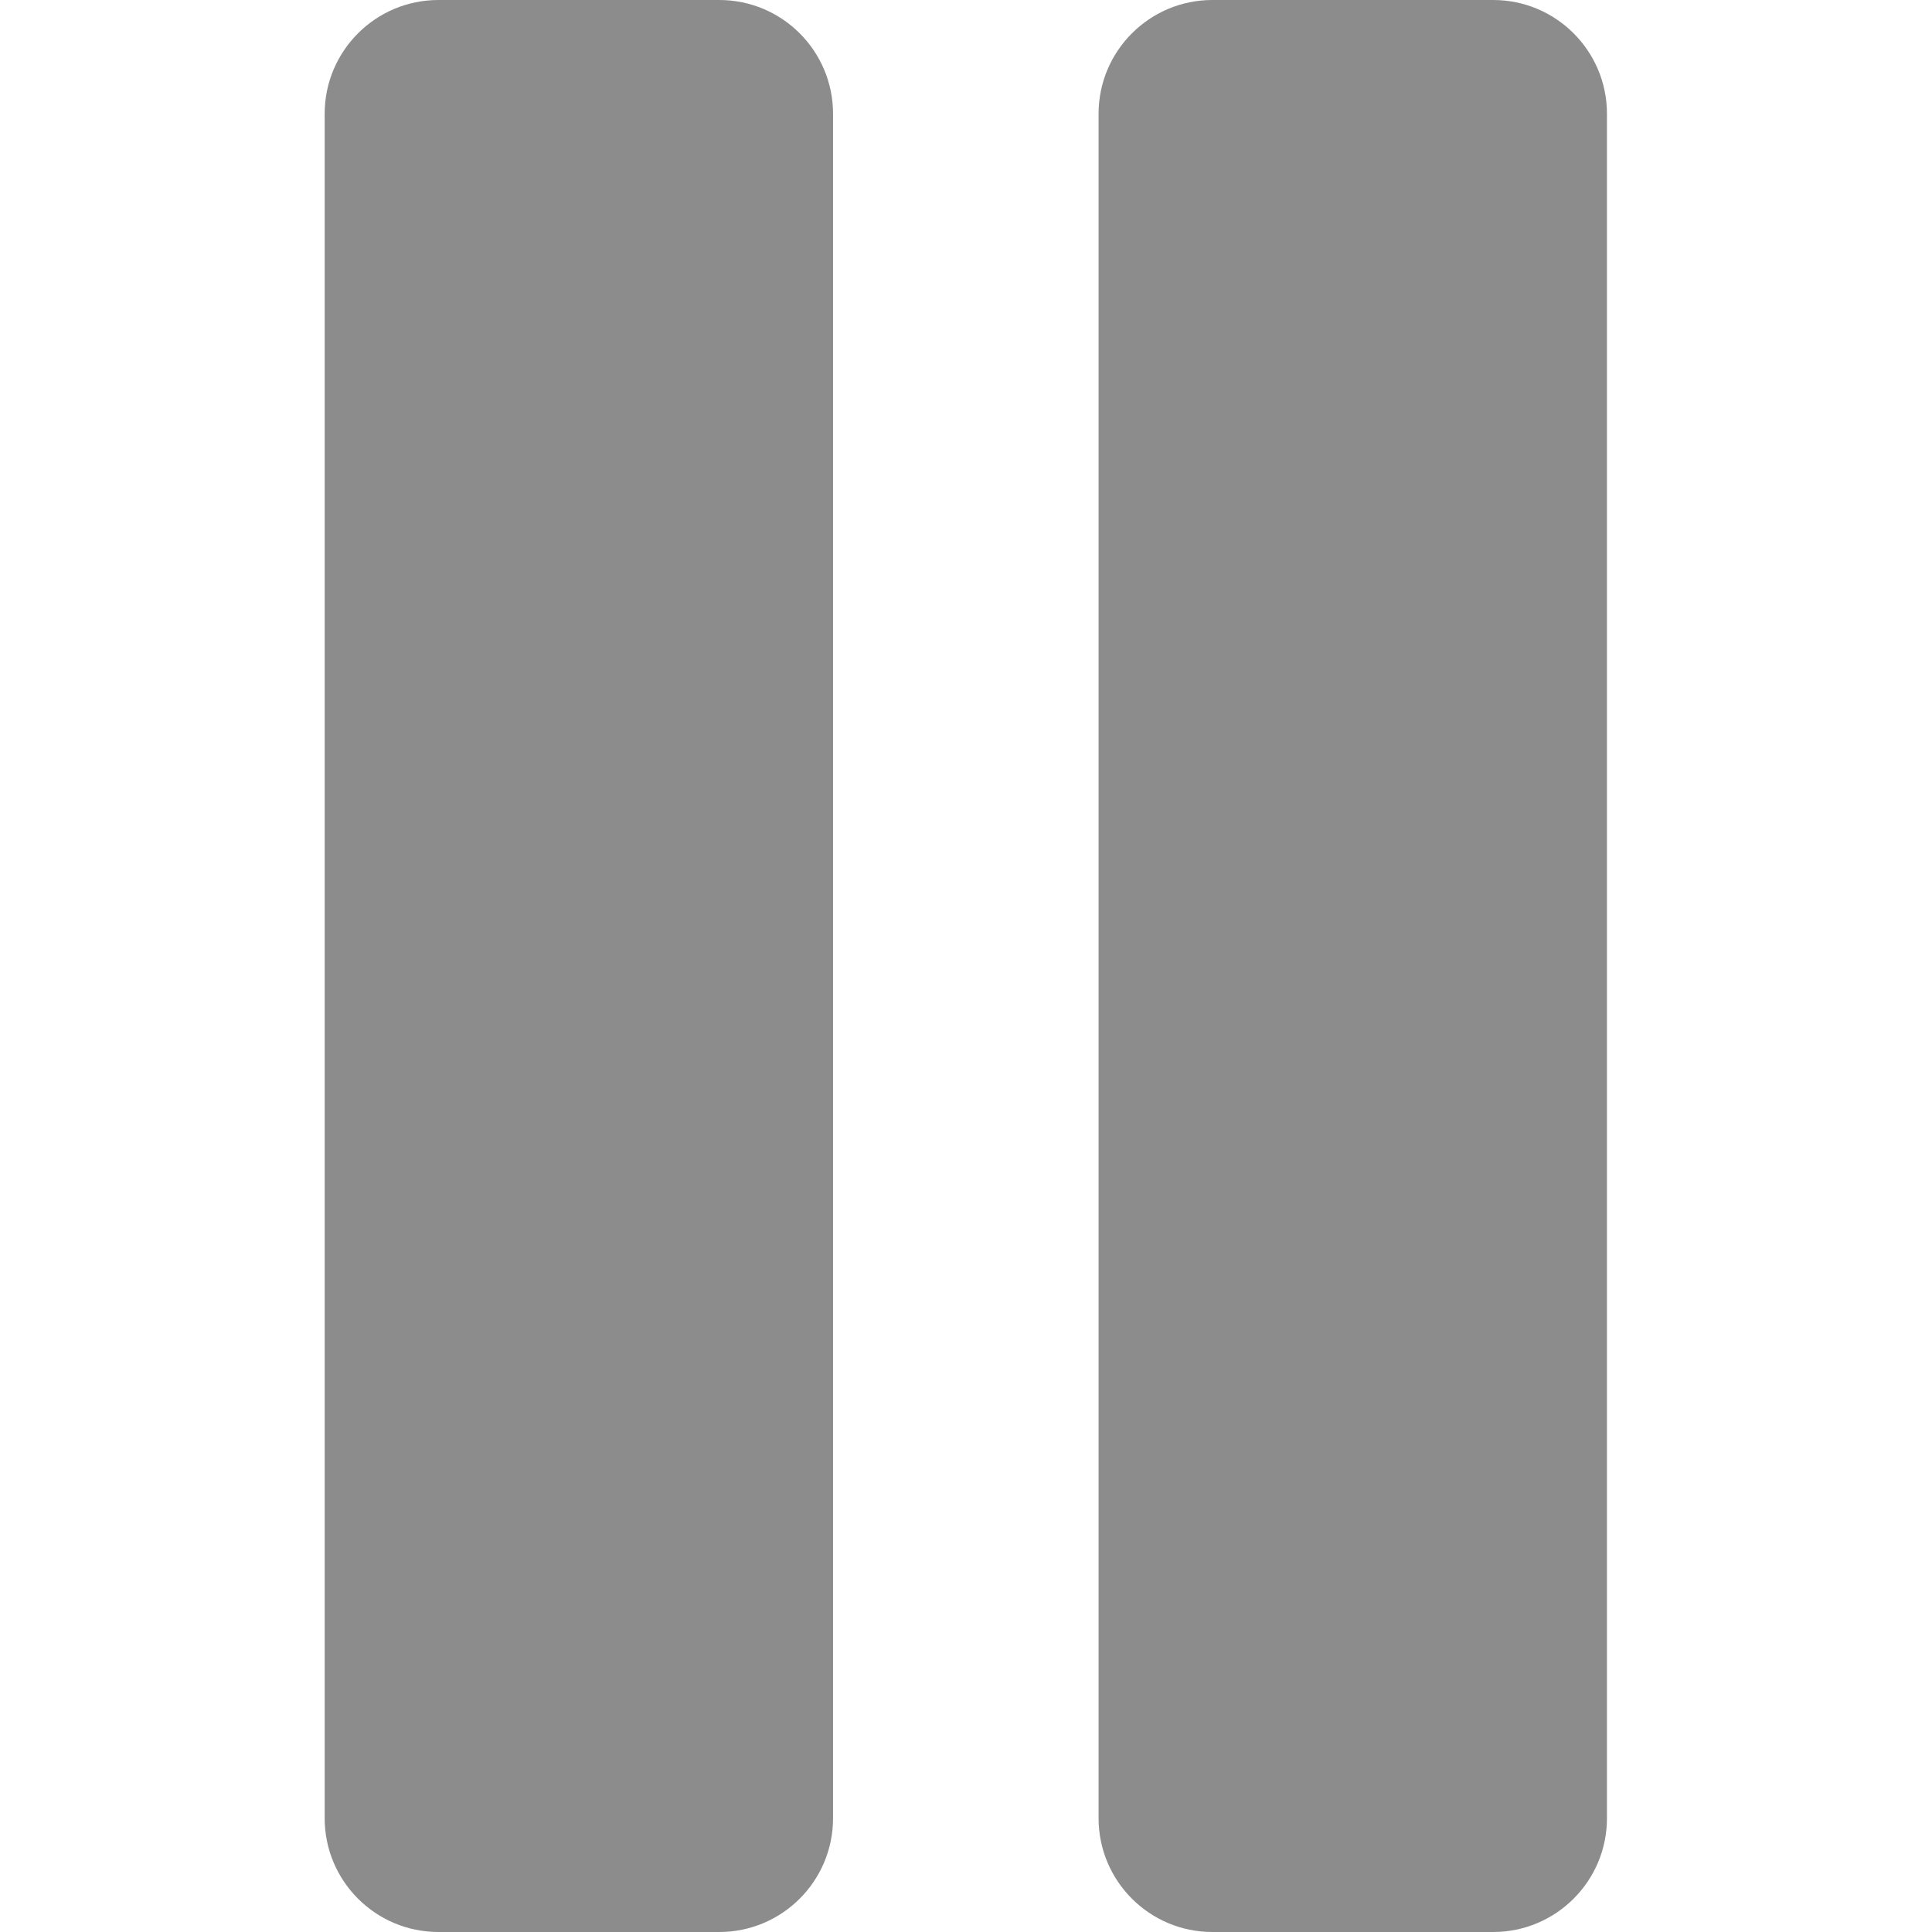 <svg version="1.1" xmlns="http://www.w3.org/2000/svg" x="0" y="0" width="519.5" height="519.5" viewBox="0 0 519.5 519.5" xml:space="preserve">

<path d="M193.4 0h-75.5c-16.9 0-30.6 13.7-30.6 30.6v458.3c0 16.9 13.7 30.6 30.6 30.6h75.5c16.9 0 30.6-13.7 30.6-30.6V30.6C224 13.7 210.3 0 193.4 0zM401.5 0h-75.5c-16.9 0-30.6 13.7-30.6 30.6v458.3c0 16.9 13.7 30.6 30.6 30.6h75.5c16.9 0 30.6-13.7 30.6-30.6V30.6C432.1 13.7 418.4 0 401.5 0z" fill="#000000" fill-opacity="0.45"/>
</svg>
